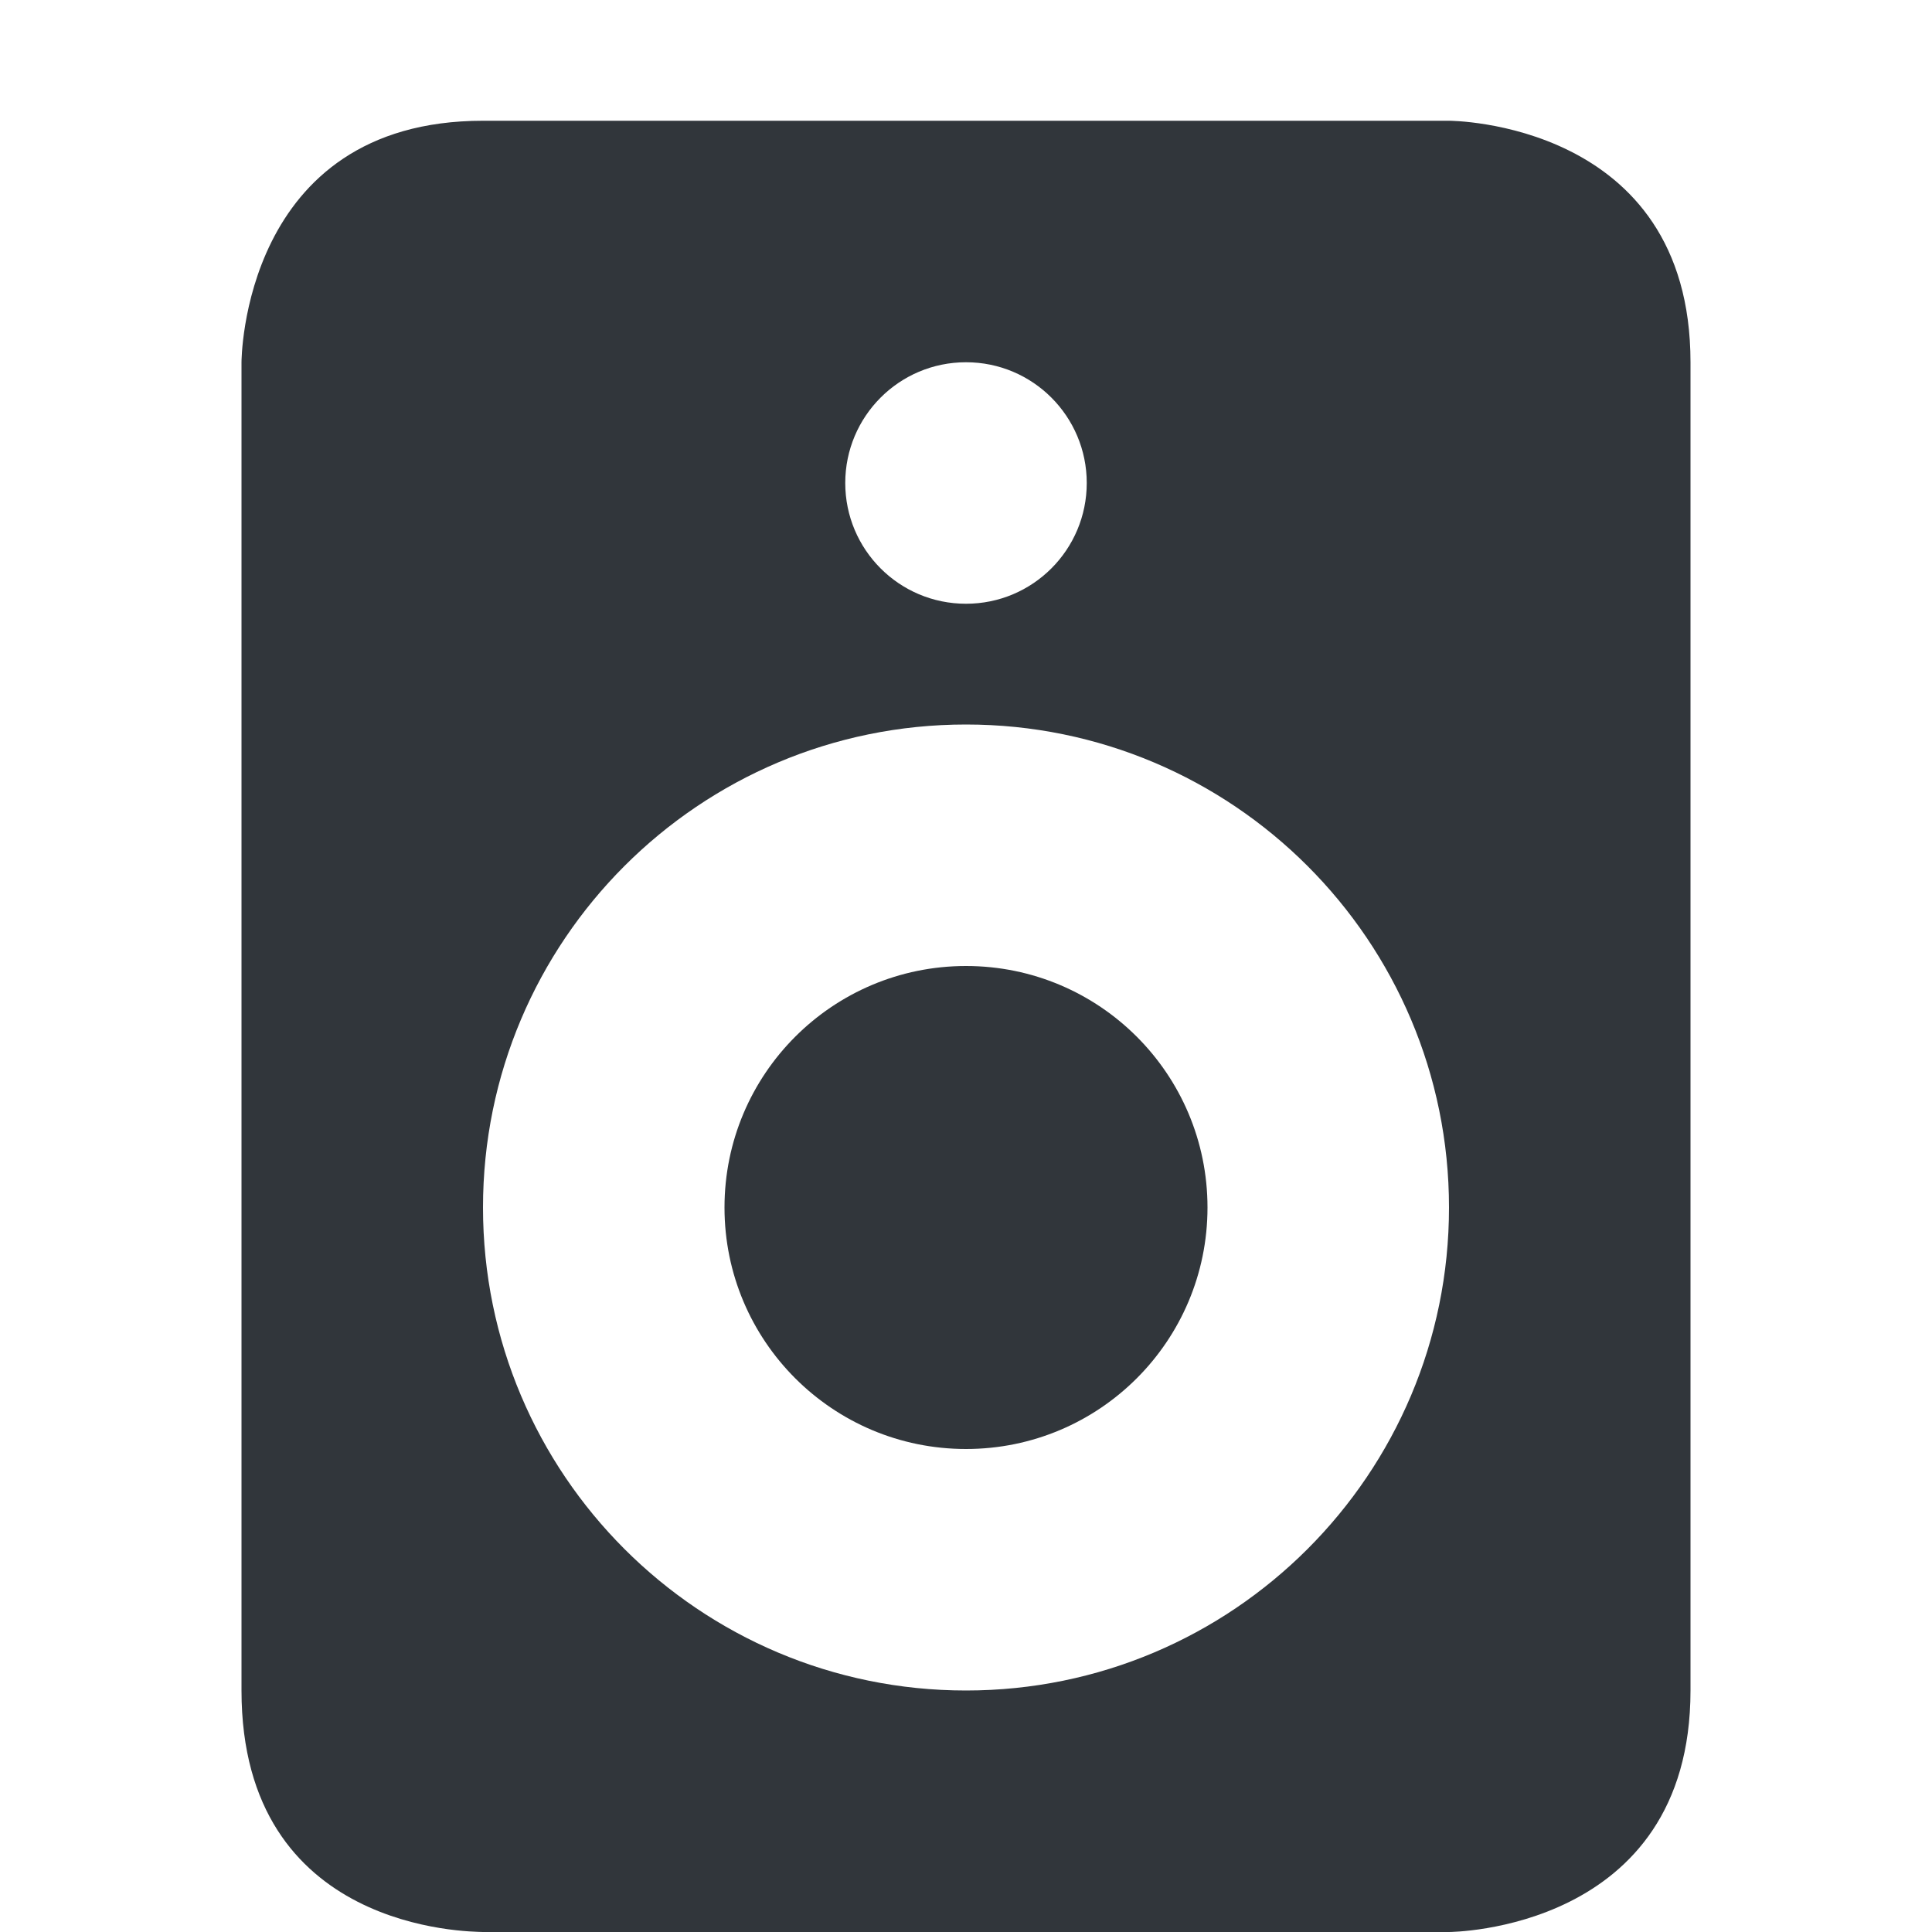 <svg height="16" viewBox="0 0 16 16" width="16" xmlns="http://www.w3.org/2000/svg"><path d="m4 1c-2 0-2 2-2 2v11c0 2 1.893 1.996 2 2h8s2-.004 2-2v-11c0-2-2-2-2-2zm4 2c .554 0 1 .449 1 1 0 .551-.446 1-1 1-.554 0-1-.449-1-1 0-.551.446-1 1-1zm0 3c2.209 0 4 1.791 4 4s-1.791 4-4 4-4-1.791-4-4 1.791-4 4-4zm0 2c-1.105 0-2 .895-2 2s .895 2 2 2 2-.895 2-2-.895-2-2-2z" fill="#31363b"/></svg>